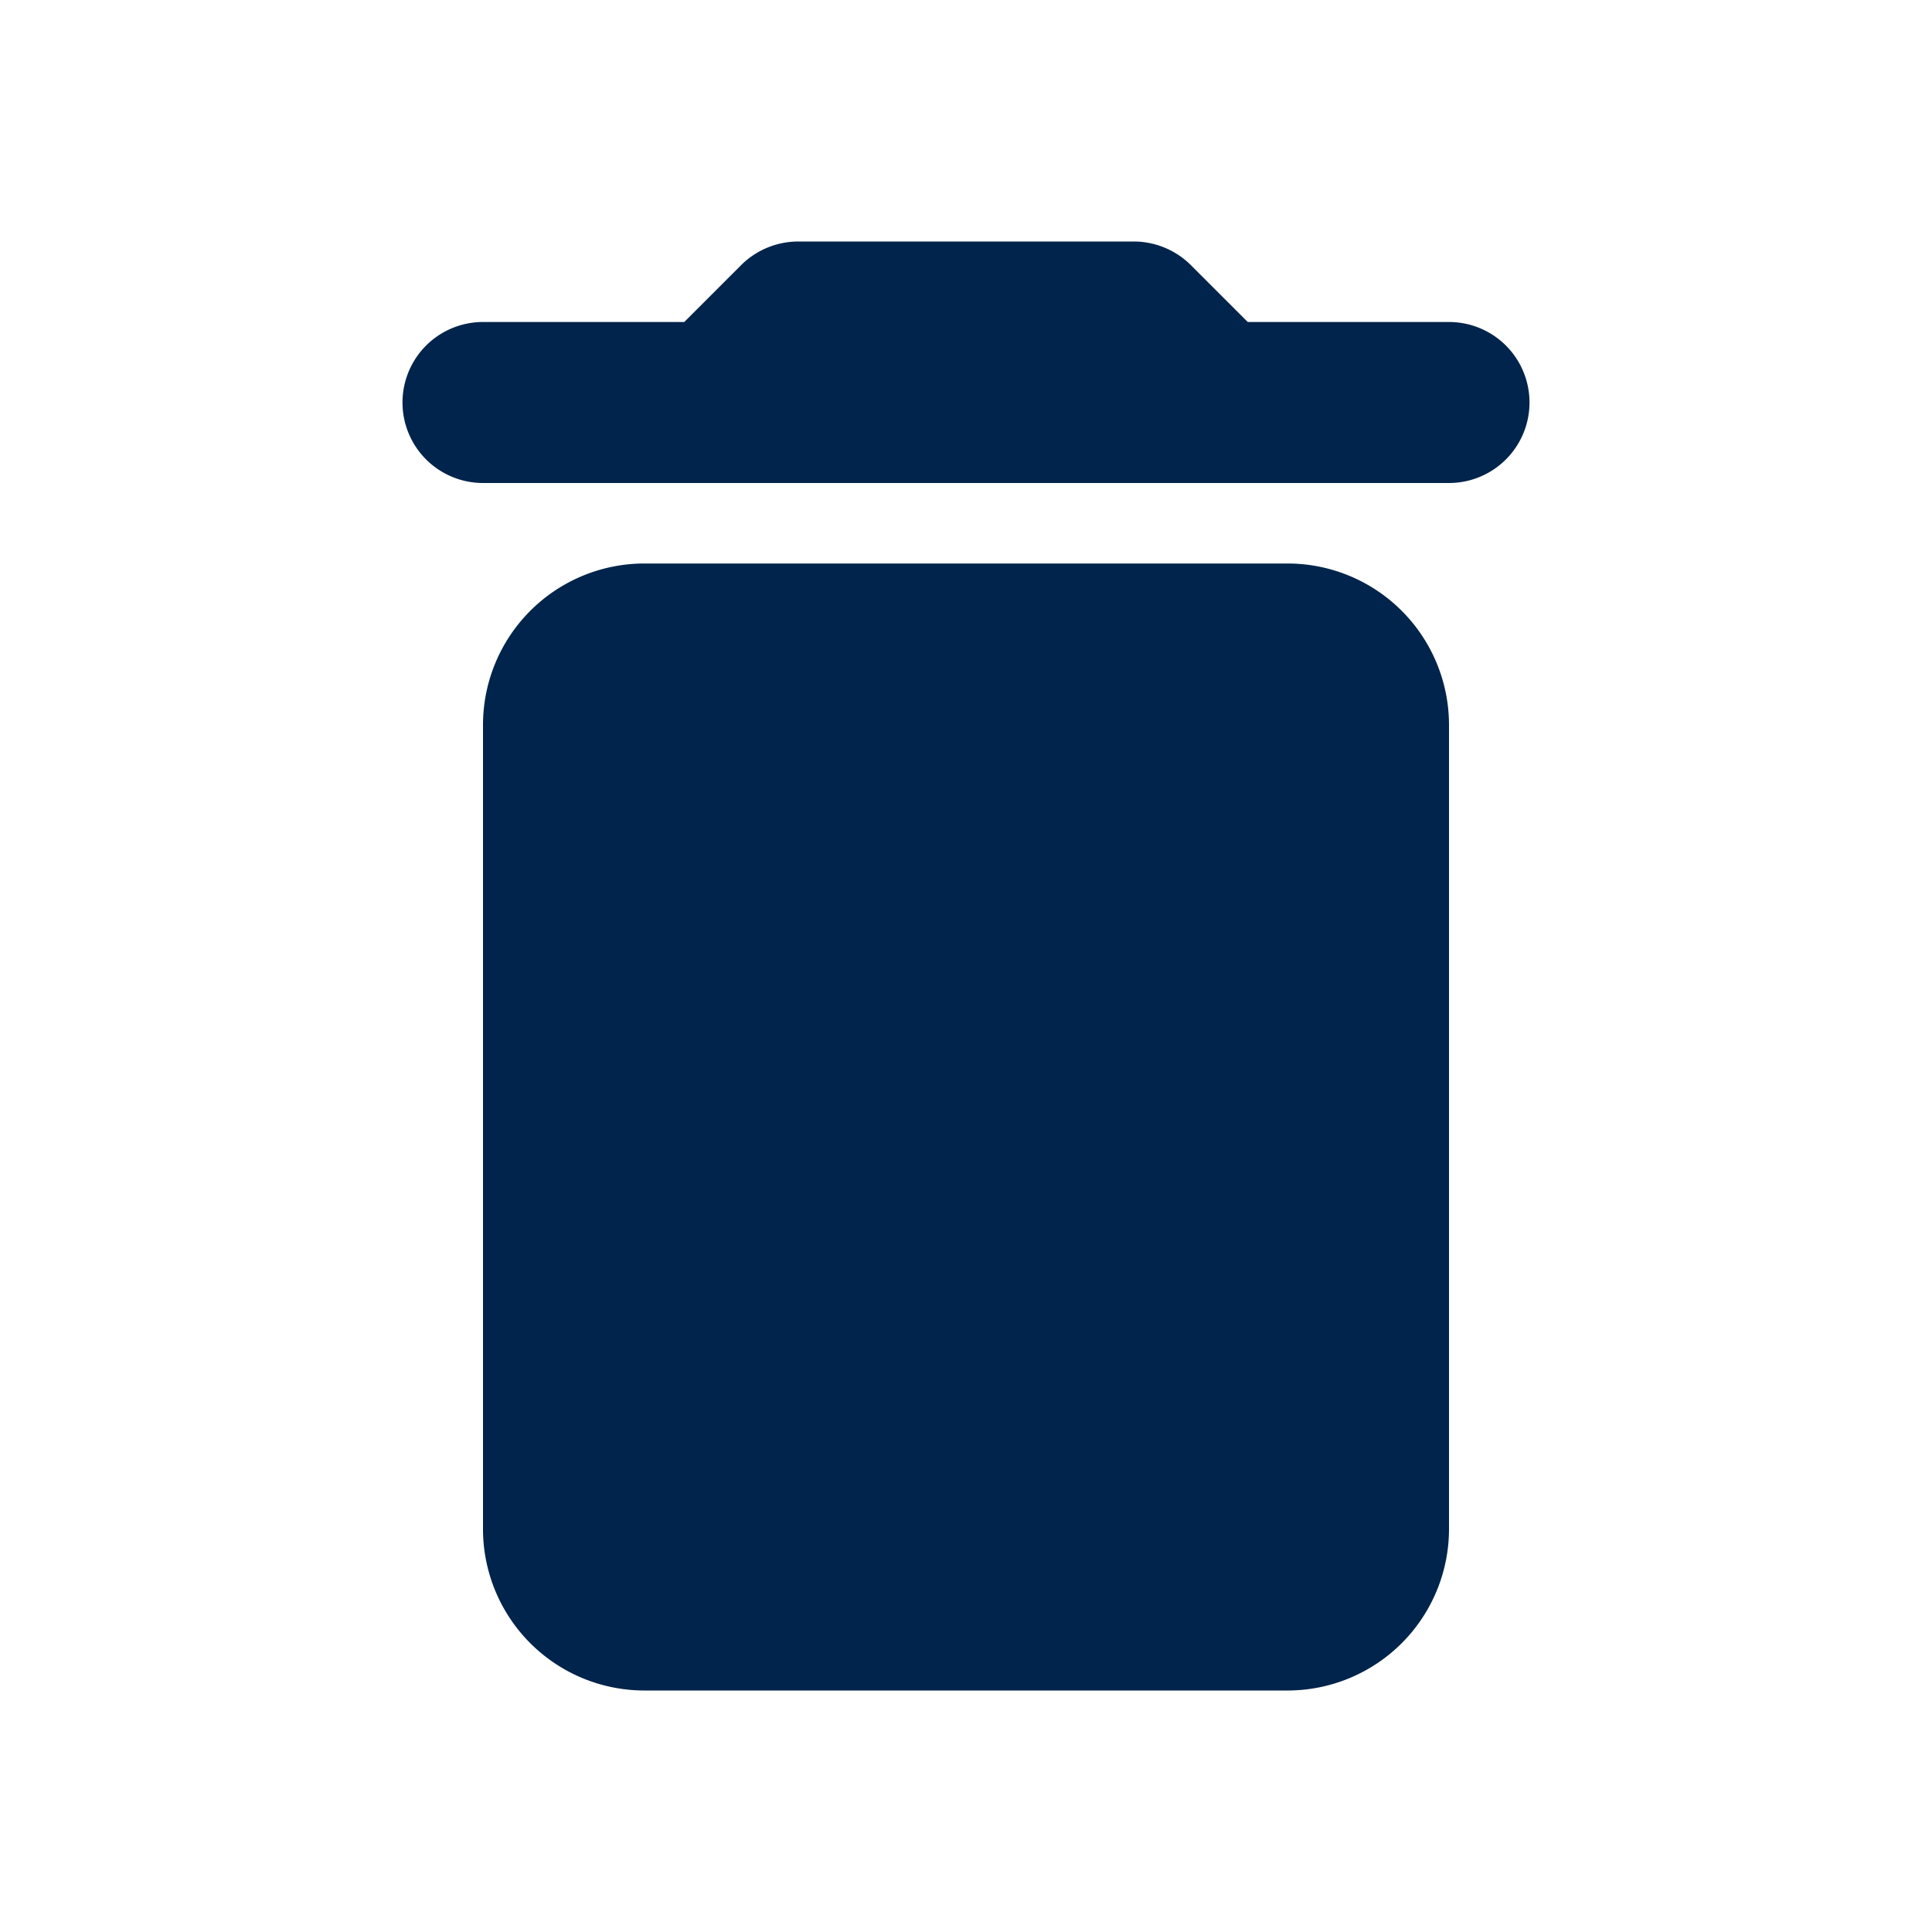 <svg xmlns="http://www.w3.org/2000/svg" width="24" height="24" viewBox="0 0 24 24"><g transform="translate(-270 -78)"><path d="M0,0H24V24H0Z" transform="translate(270 78)" fill="none"/><path d="M6,19a2.006,2.006,0,0,0,2,2h8a2.006,2.006,0,0,0,2-2V9a2.006,2.006,0,0,0-2-2H8A2.006,2.006,0,0,0,6,9ZM18,4H15.5l-.71-.71a1.009,1.009,0,0,0-.7-.29H9.91a1.009,1.009,0,0,0-.7.29L8.5,4H6A1,1,0,0,0,6,6H18a1,1,0,0,0,0-2Z" transform="translate(270 78)" fill="#00244b"/></g></svg>